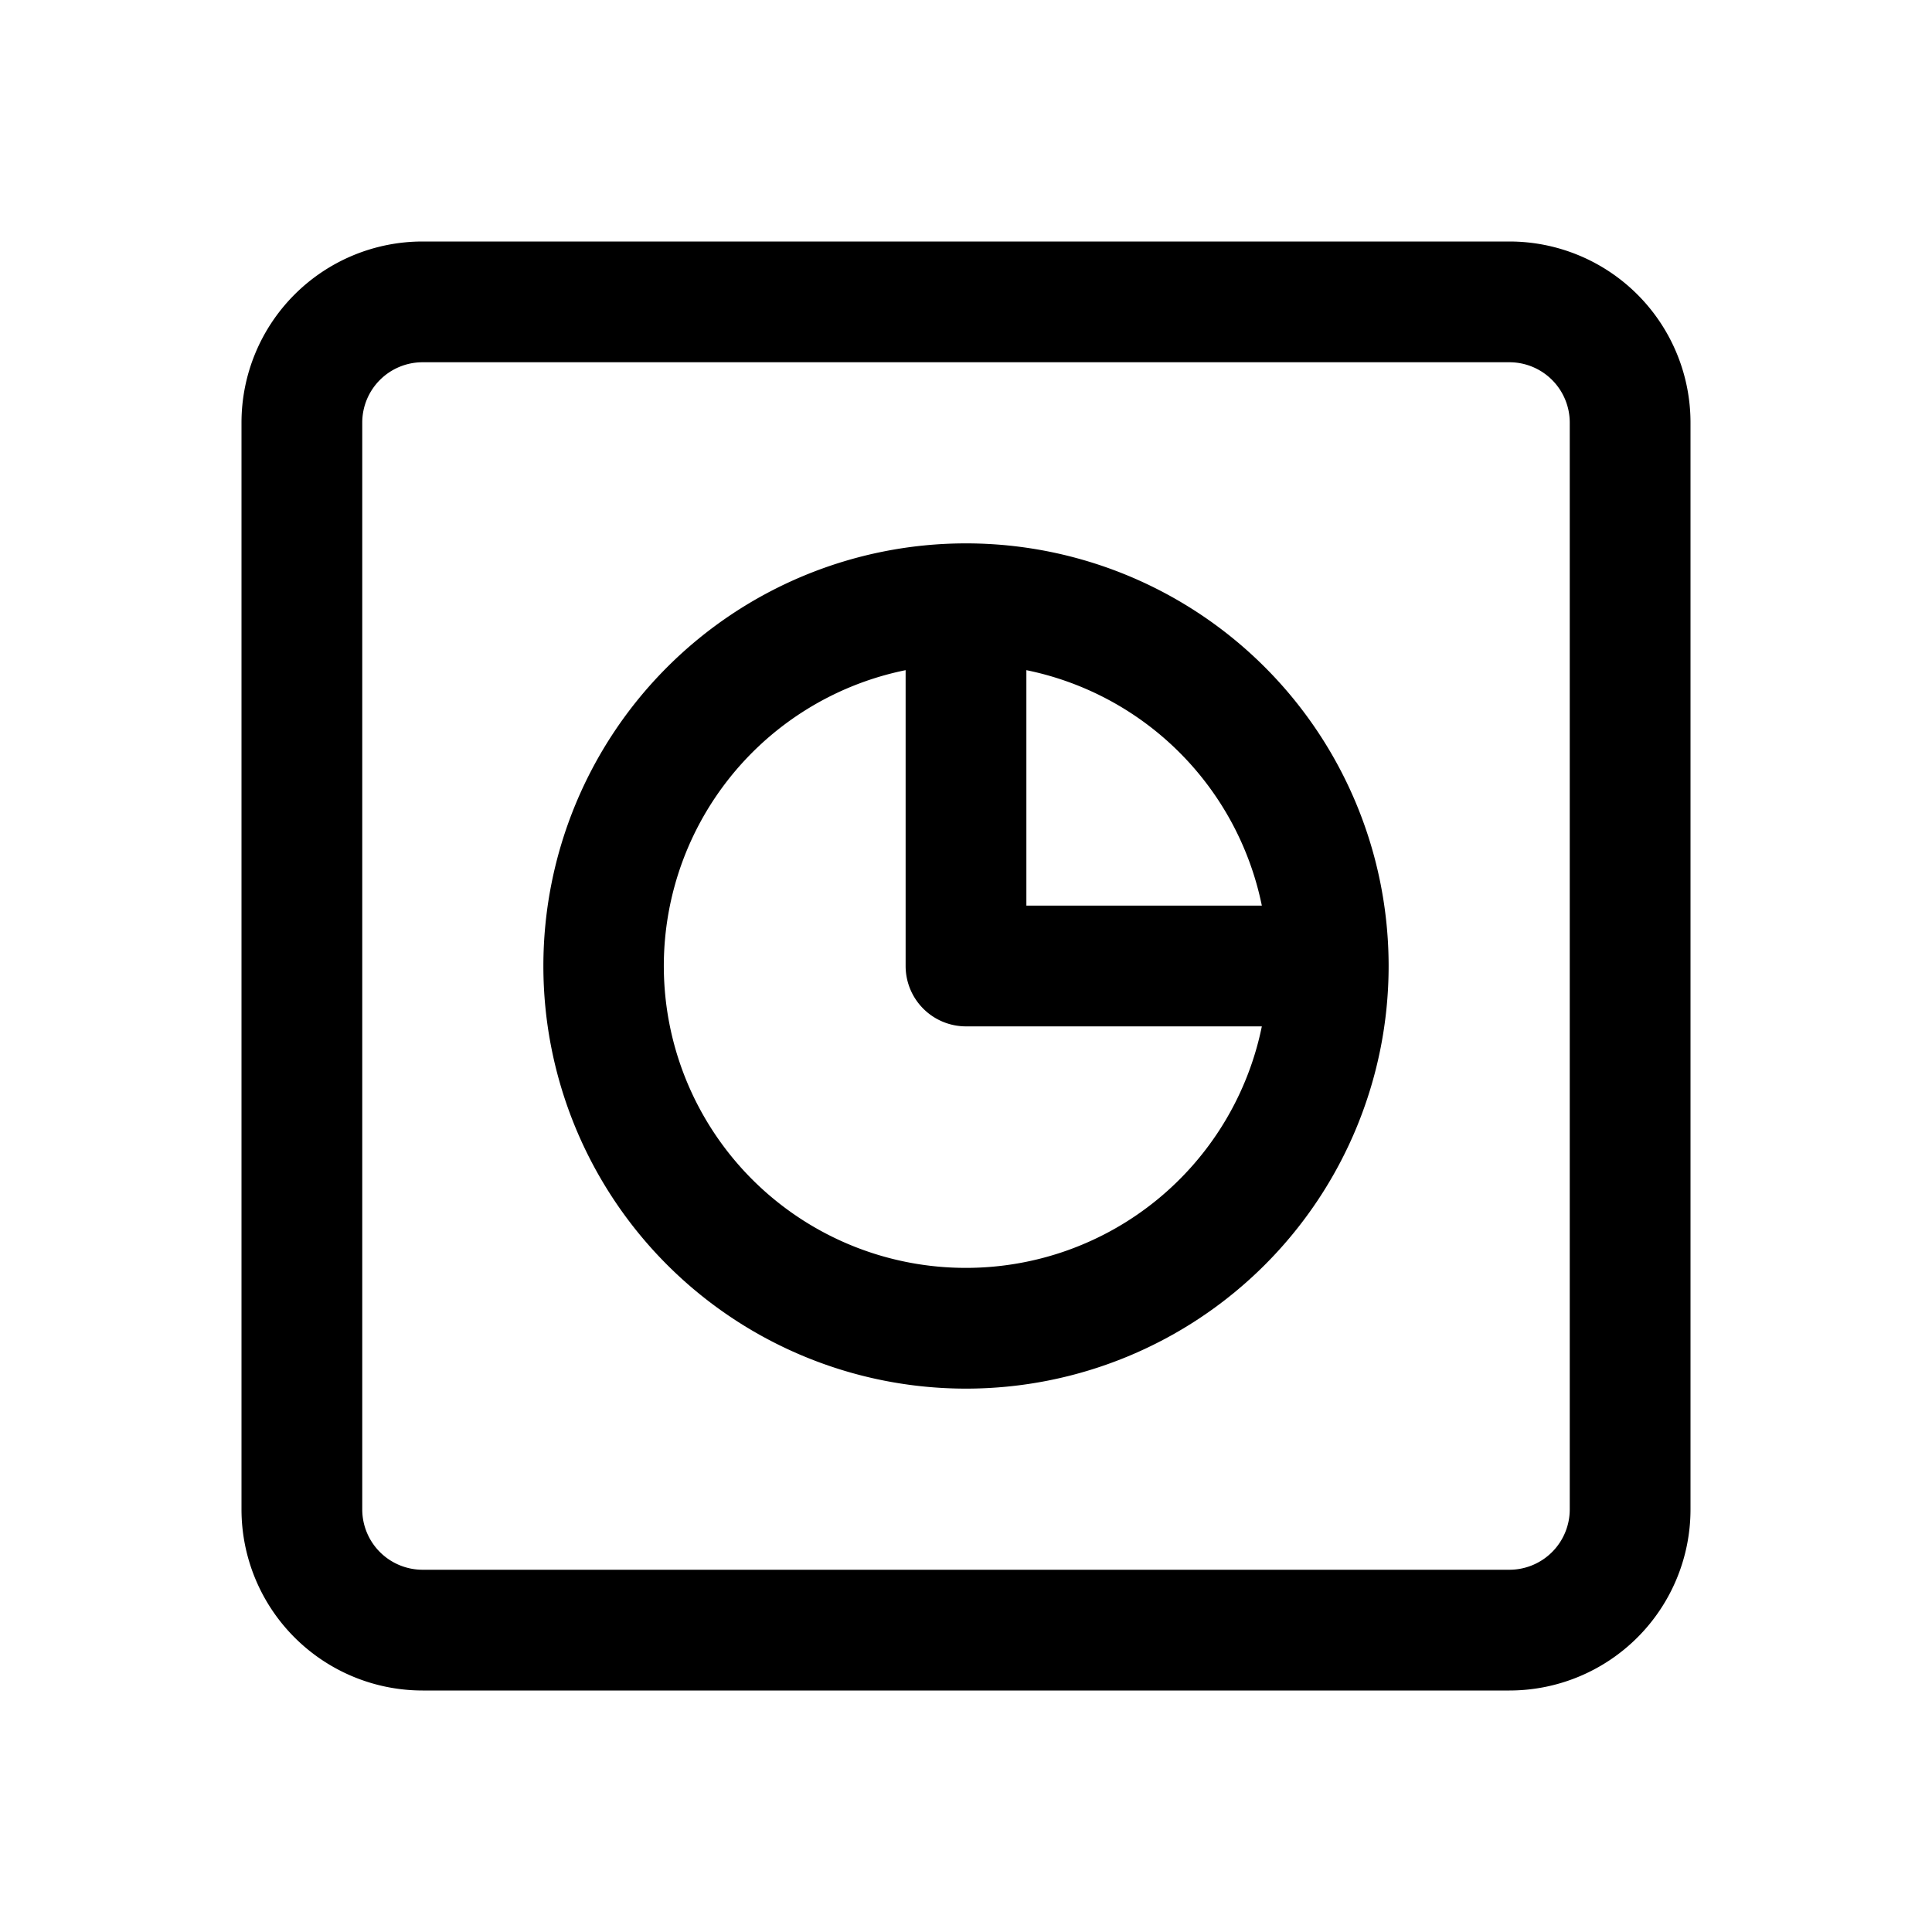 <svg xmlns="http://www.w3.org/2000/svg" viewBox="0 0 32 32"><g id="pieChartline"><path d="M25,4H7A3,3,0,0,0,4,7V25a3,3,0,0,0,3,3H25a3,3,0,0,0,3-3V7A3,3,0,0,0,25,4Zm1,21a1,1,0,0,1-1,1H7a1,1,0,0,1-1-1V7A1,1,0,0,1,7,6H25a1,1,0,0,1,1,1ZM16,9a7,7,0,1,0,7,7A7,7,0,0,0,16,9Zm0,12a5,5,0,0,1-1-9.9V16a1,1,0,0,0,1,1h4.9A5,5,0,0,1,16,21Zm1-6V11.1A5,5,0,0,1,20.9,15Z"/></g></svg>
